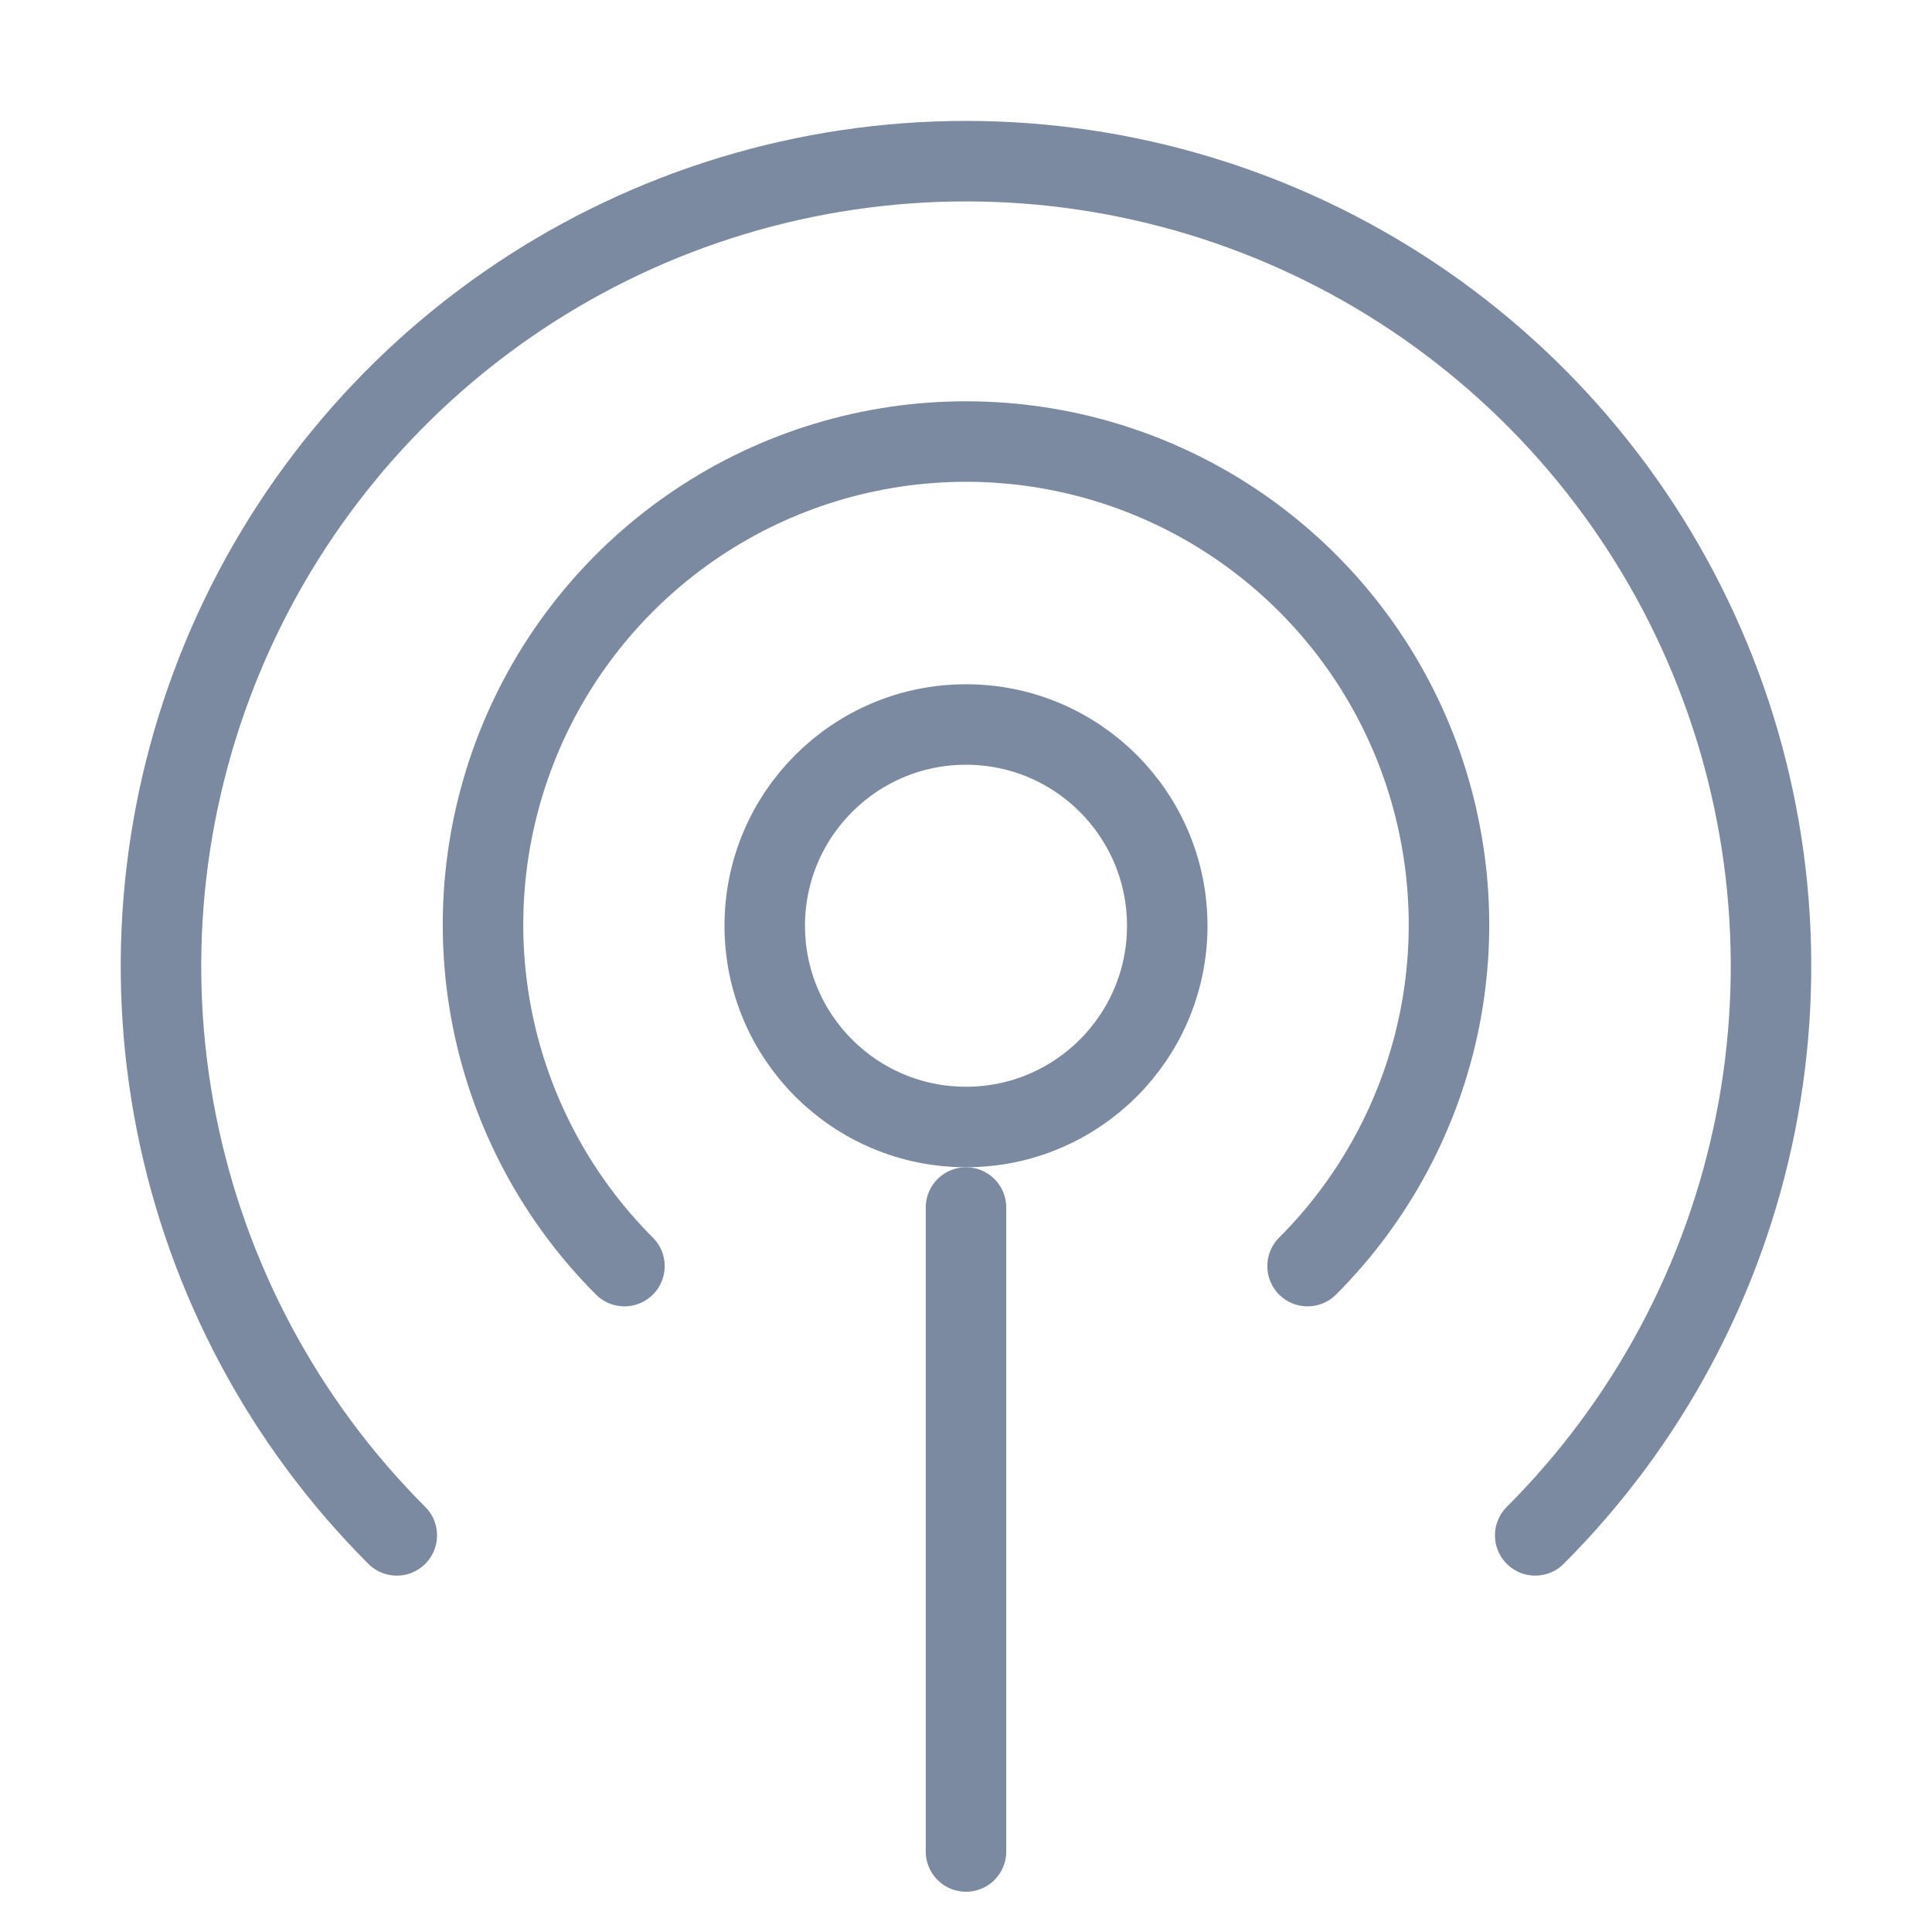 <svg width="24" height="24" viewBox="0 0 24 24" fill="none" xmlns="http://www.w3.org/2000/svg">
<path d="M19.071 19.073C20.47 17.674 21.422 15.892 21.808 13.952C22.194 12.013 21.996 10.002 21.239 8.175C20.482 6.347 19.2 4.786 17.556 3.687C15.911 2.588 13.978 2.002 12 2.002C10.022 2.002 8.089 2.588 6.444 3.687C4.8 4.786 3.518 6.347 2.761 8.175C2.004 10.002 1.806 12.013 2.192 13.952C2.578 15.892 3.53 17.674 4.929 19.073" stroke="#7B8AA0" stroke-linecap="round"/>
<path d="M16.243 15.728C17.082 14.889 17.653 13.82 17.885 12.656C18.116 11.492 17.997 10.286 17.543 9.189C17.089 8.093 16.32 7.156 15.333 6.496C14.347 5.837 13.187 5.485 12 5.485C10.813 5.485 9.653 5.837 8.667 6.496C7.68 7.156 6.911 8.093 6.457 9.189C6.003 10.286 5.884 11.492 6.115 12.656C6.347 13.82 6.918 14.889 7.757 15.728" stroke="#7B8AA0" stroke-linecap="round"/>
<path d="M12 23L12 15" stroke="#7B8AA0" stroke-linecap="round"/>
<circle cx="12" cy="11.5" r="2.5" stroke="#7B8AA0"/>
</svg>
